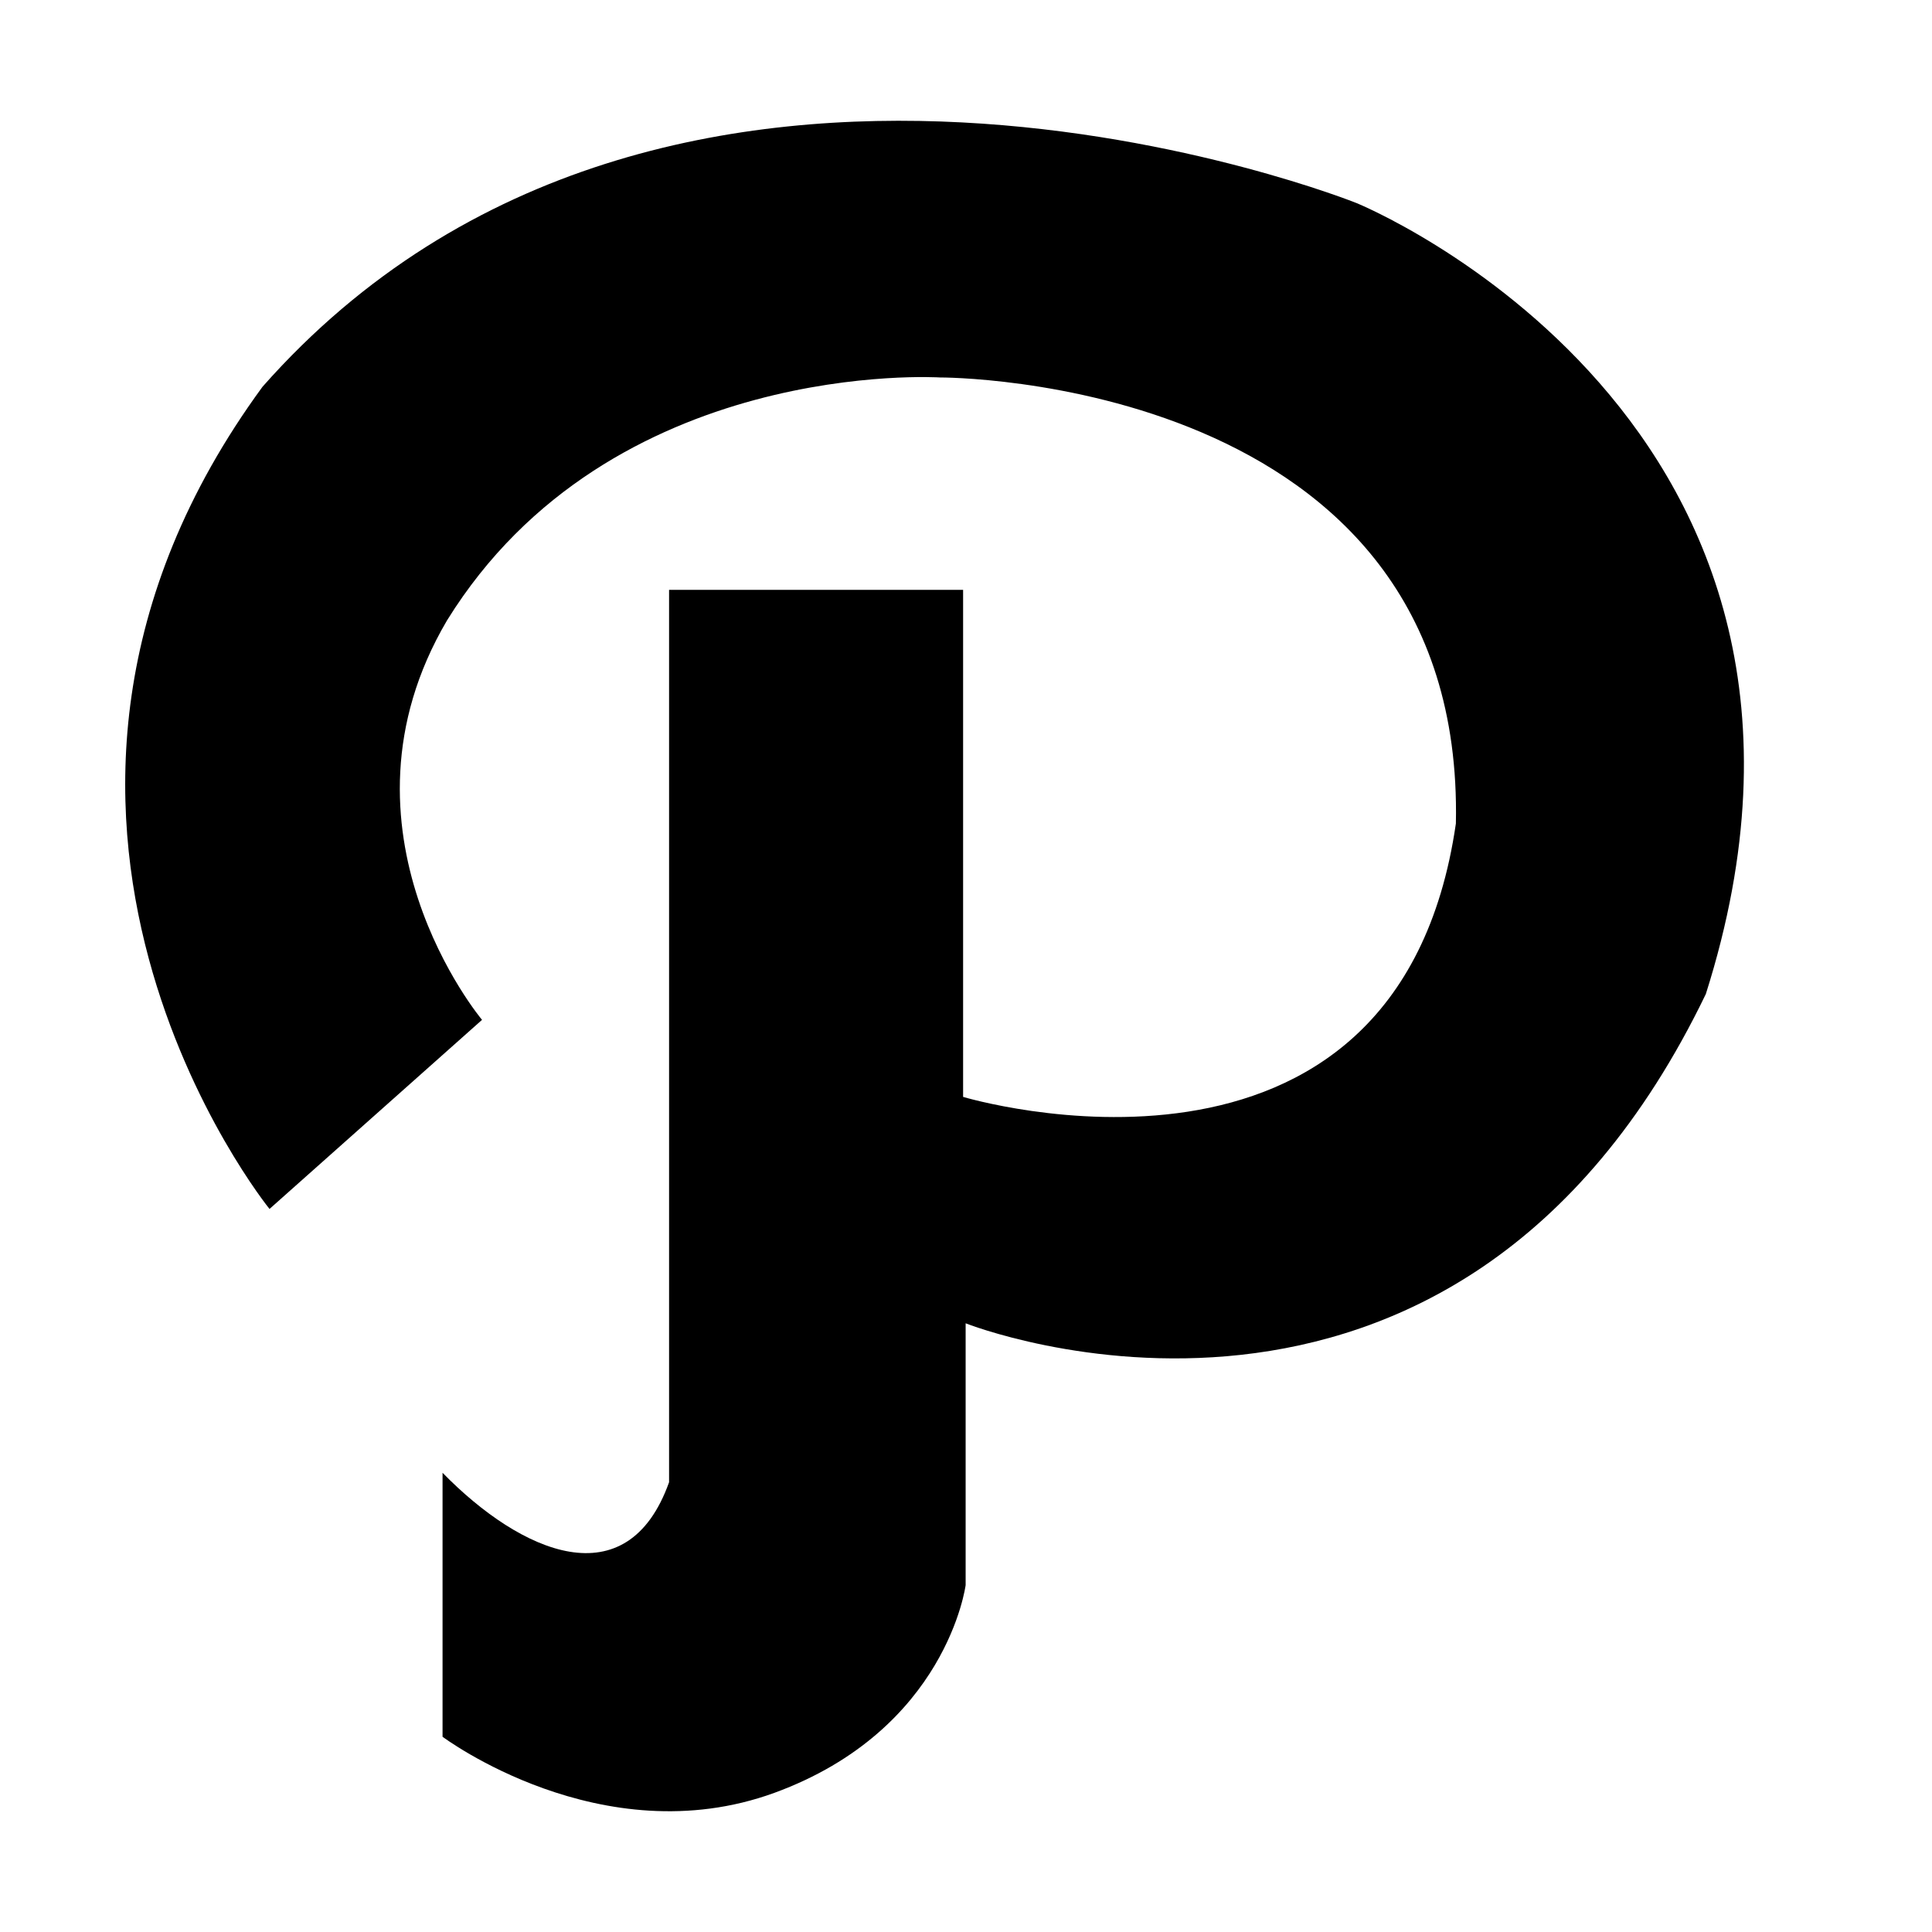 <?xml version="1.0" encoding="utf-8"?>
<!-- Generator: Adobe Illustrator 16.0.4, SVG Export Plug-In . SVG Version: 6.00 Build 0)  -->
<!DOCTYPE svg PUBLIC "-//W3C//DTD SVG 1.1//EN" "http://www.w3.org/Graphics/SVG/1.1/DTD/svg11.dtd">
<svg version="1.1" id="Layer_1" xmlns="http://www.w3.org/2000/svg" xmlns:xlink="http://www.w3.org/1999/xlink" x="0px" y="0px"
	 width="16px" height="16px" viewBox="0 0 16 16" style="enable-background:new 0 0 16 16;" xml:space="preserve">
<path d="M11.235,1.682c0,0-5.695-2.289-9.061,1.521
	c-2.592,3.54,0.058,6.809,0.058,6.809l1.76-1.566c0,0-1.315-1.567-0.29-3.308c1.354-2.186,4.082-2.012,4.082-2.012
	s4.35-0.02,4.273,3.694c-0.484,3.346-4.081,2.264-4.081,2.264V4.885H5.541v7.39c-0.347,0.971-1.223,0.59-1.876-0.078v2.186
	c0,0,1.315,0.986,2.747,0.465c1.431-0.523,1.585-1.721,1.585-1.721v-2.168c0,0,4.042,1.605,6.13-2.727
	C15.637,3.474,11.235,1.682,11.235,1.682z"/>
</svg>
